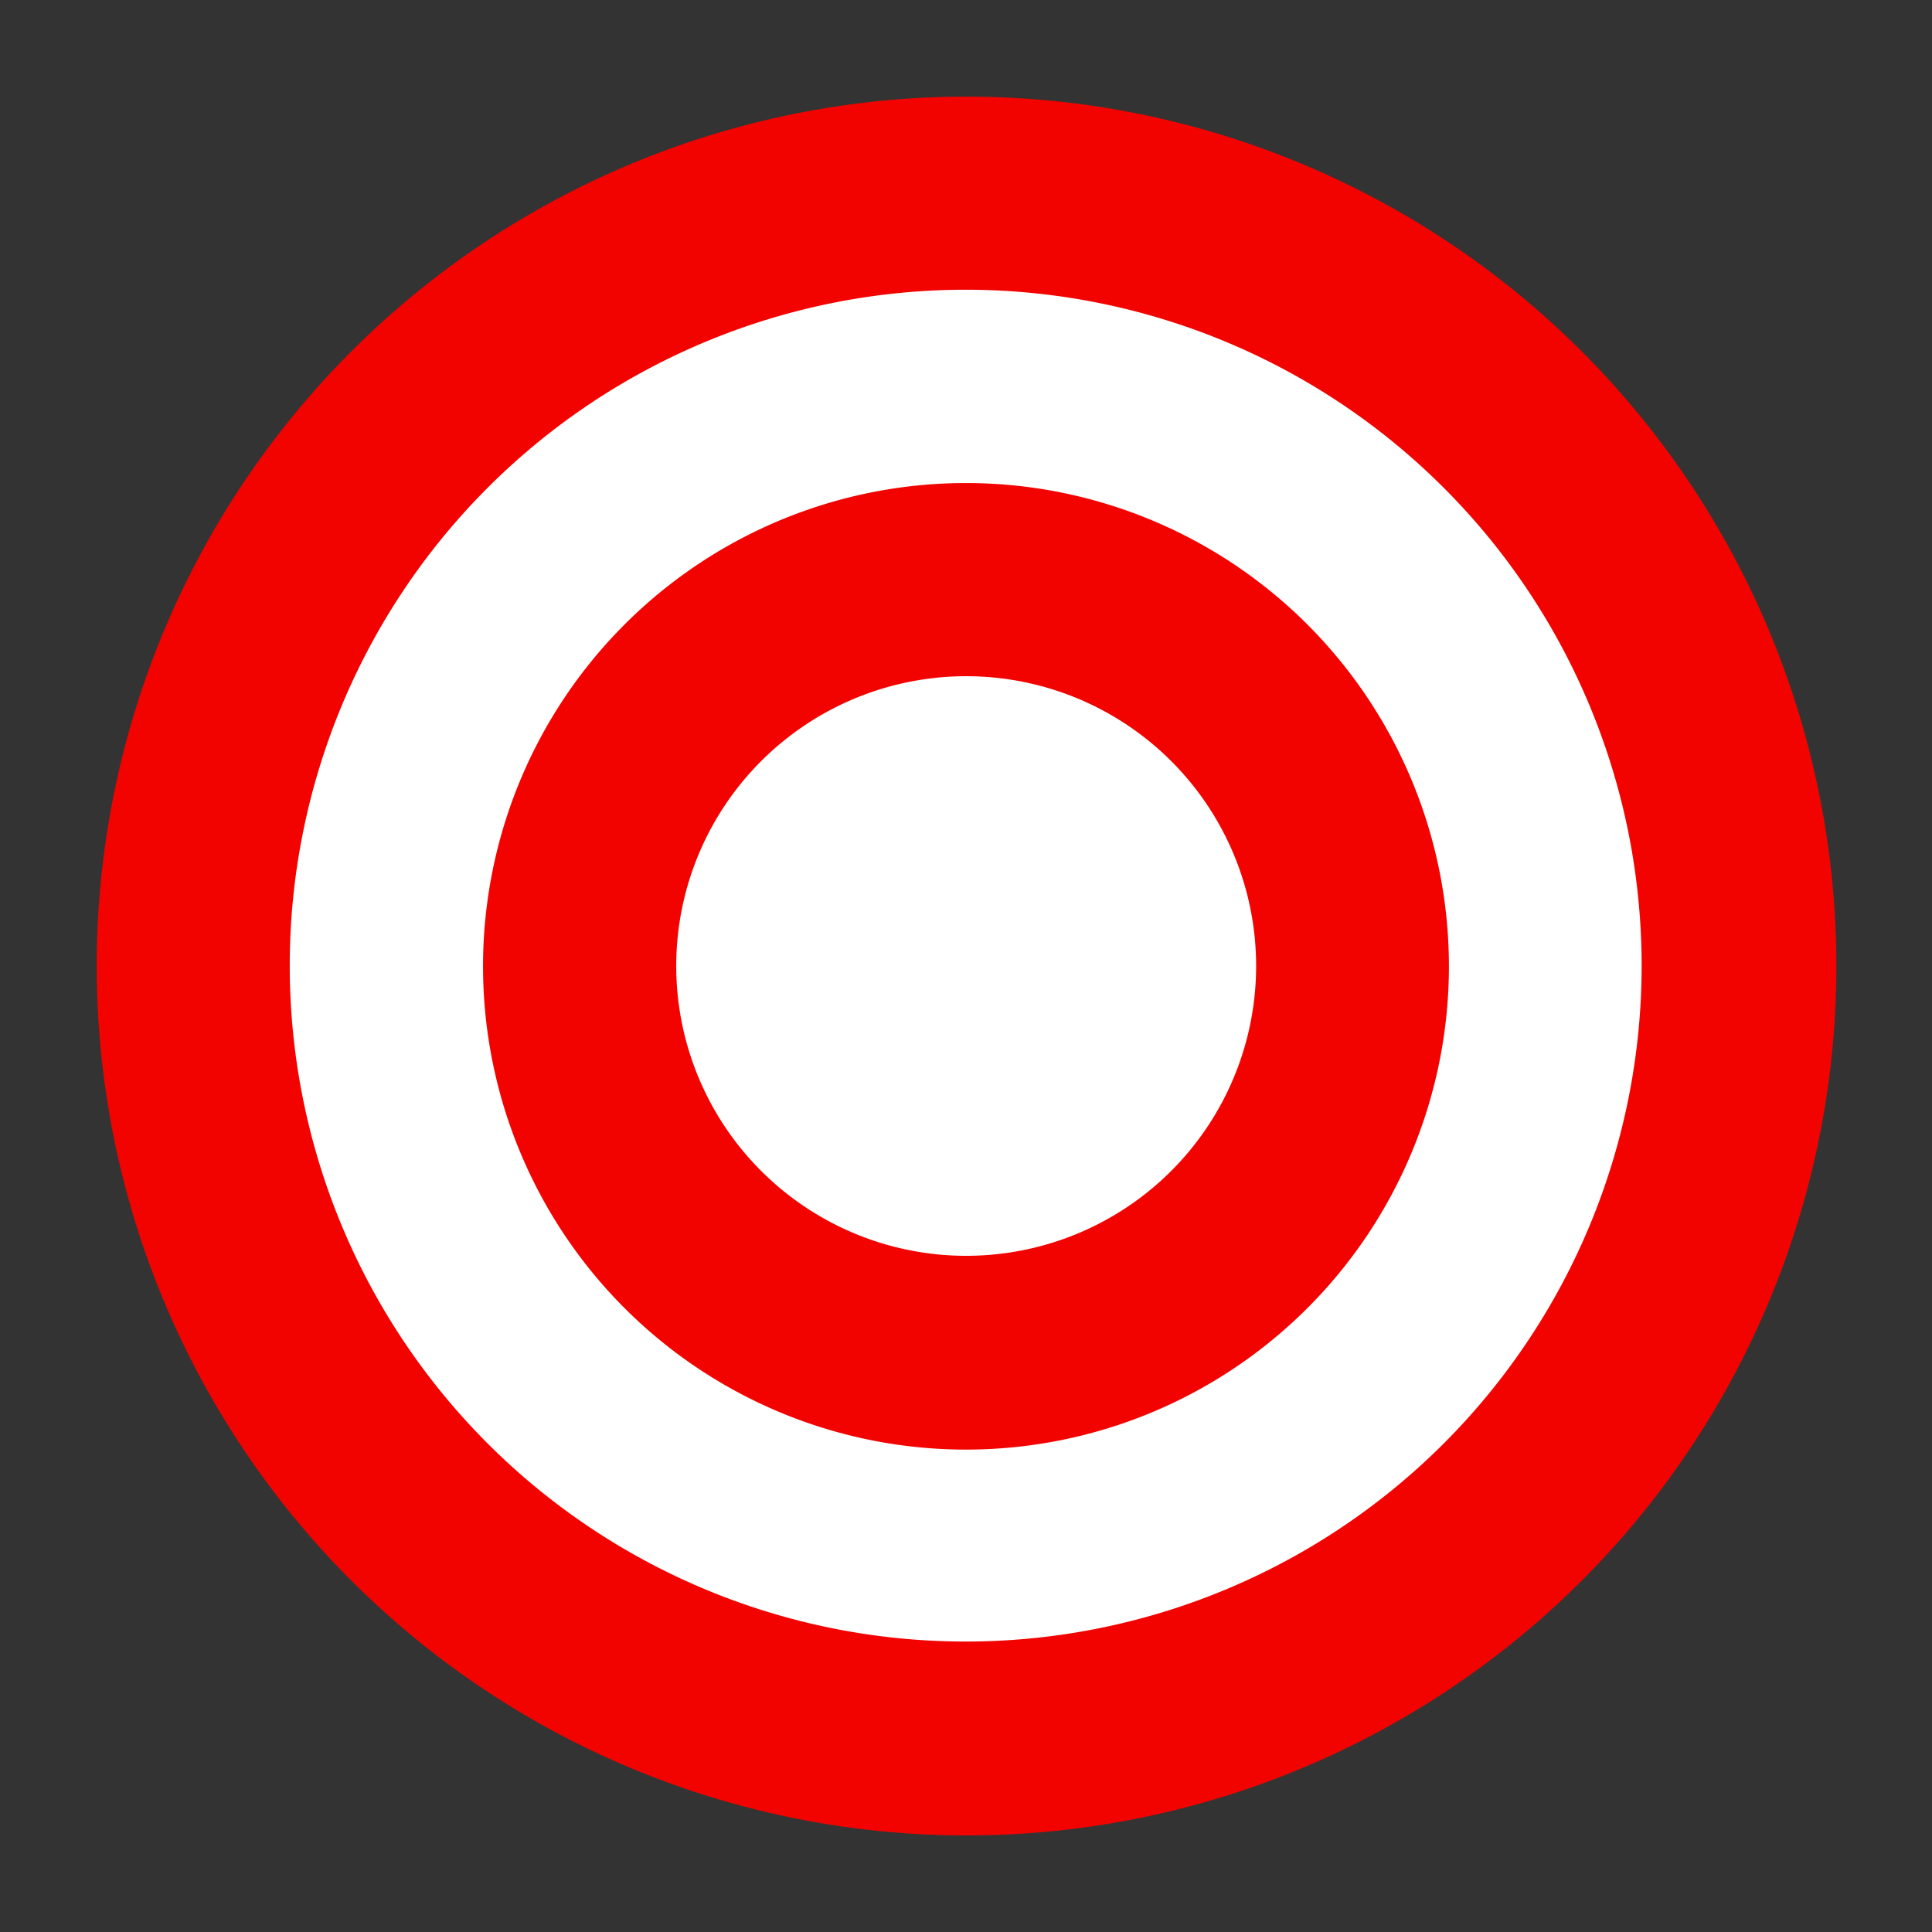 <?xml version="1.0" encoding="UTF-8" standalone="no"?>
<!-- Created with Inkscape (http://www.inkscape.org/) -->

<svg
   xmlns:dc="http://purl.org/dc/elements/1.1/"
   xmlns:cc="http://creativecommons.org/ns#"
   xmlns:rdf="http://www.w3.org/1999/02/22-rdf-syntax-ns#"
   xmlns:svg="http://www.w3.org/2000/svg"
   xmlns="http://www.w3.org/2000/svg"
   xmlns:sodipodi="http://sodipodi.sourceforge.net/DTD/sodipodi-0.dtd"
   xmlns:inkscape="http://www.inkscape.org/namespaces/inkscape"
   width="20"
   height="20"
   id="svg2"
   version="1.1"
   inkscape:version="0.48.3.1 r9886"
   sodipodi:docname="goal.svg"
   inkscape:export-filename="/home/paul/src/boop/goal.png"
   inkscape:export-xdpi="90"
   inkscape:export-ydpi="90">
  <rect width="100%" height="100%" fill="#333333" stroke="none"/>
  <defs
     id="defs4" />
  <sodipodi:namedview
     id="base"
     pagecolor="#ffffff"
     bordercolor="#666666"
     borderopacity="1.0"
     inkscape:pageopacity="0.0"
     inkscape:pageshadow="2"
     inkscape:zoom="15.839192"
     inkscape:cx="6.8610609"
     inkscape:cy="13.051352"
     inkscape:document-units="px"
     inkscape:current-layer="layer1"
     showgrid="false"
     inkscape:window-width="1317"
     inkscape:window-height="744"
     inkscape:window-x="49"
     inkscape:window-y="24"
     inkscape:window-maximized="1" />
  <g
     inkscape:label="Layer 1"
     inkscape:groupmode="layer"
     id="layer1"
     transform="translate(0,-1032.362)">
    <path
       sodipodi:type="arc"
       style="opacity:1;fill:#f20300;fill-opacity:1;stroke:none"
       id="path2985"
       sodipodi:cx="10.953842"
       sodipodi:cy="10.214148"
       sodipodi:rx="9.1229401"
       sodipodi:ry="8.901969"
       d="m 20.077,10.214 a 9.123,8.902 0 1 1 -18.246,0 9.123,8.902 0 1 1 18.246,0 z"
       transform="matrix(0.987,0,0,1.011,-0.806,1032.036)" />
    <path
       sodipodi:type="arc"
       style="fill:#ffffff;fill-opacity:1;stroke:none"
       id="path2985-5"
       sodipodi:cx="10.953842"
       sodipodi:cy="10.214148"
       sodipodi:rx="9.1229401"
       sodipodi:ry="8.901969"
       d="m 20.077,10.214 a 9.123,8.902 0 1 1 -18.246,0 9.123,8.902 0 1 1 18.246,0 z"
       transform="matrix(0.767,0,0,0.786,1.595,1034.33)" />
    <path
       sodipodi:type="arc"
       style="fill:#f20300;fill-opacity:1;stroke:none"
       id="path2985-2"
       sodipodi:cx="10.953842"
       sodipodi:cy="10.214148"
       sodipodi:rx="9.1229401"
       sodipodi:ry="8.901969"
       d="m 20.077,10.214 a 9.123,8.902 0 1 1 -18.246,0 9.123,8.902 0 1 1 18.246,0 z"
       transform="matrix(0.548,0,0,0.562,3.997,1036.625)" />
    <path
       sodipodi:type="arc"
       style="fill:#ffffff;fill-opacity:1;stroke:none"
       id="path2985-5-8"
       sodipodi:cx="10.953842"
       sodipodi:cy="10.214148"
       sodipodi:rx="9.1229401"
       sodipodi:ry="8.901969"
       d="m 20.077,10.214 a 9.123,8.902 0 1 1 -18.246,0 9.123,8.902 0 1 1 18.246,0 z"
       transform="matrix(0.329,0,0,0.337,6.398,1038.92)" />
  </g>
</svg>

